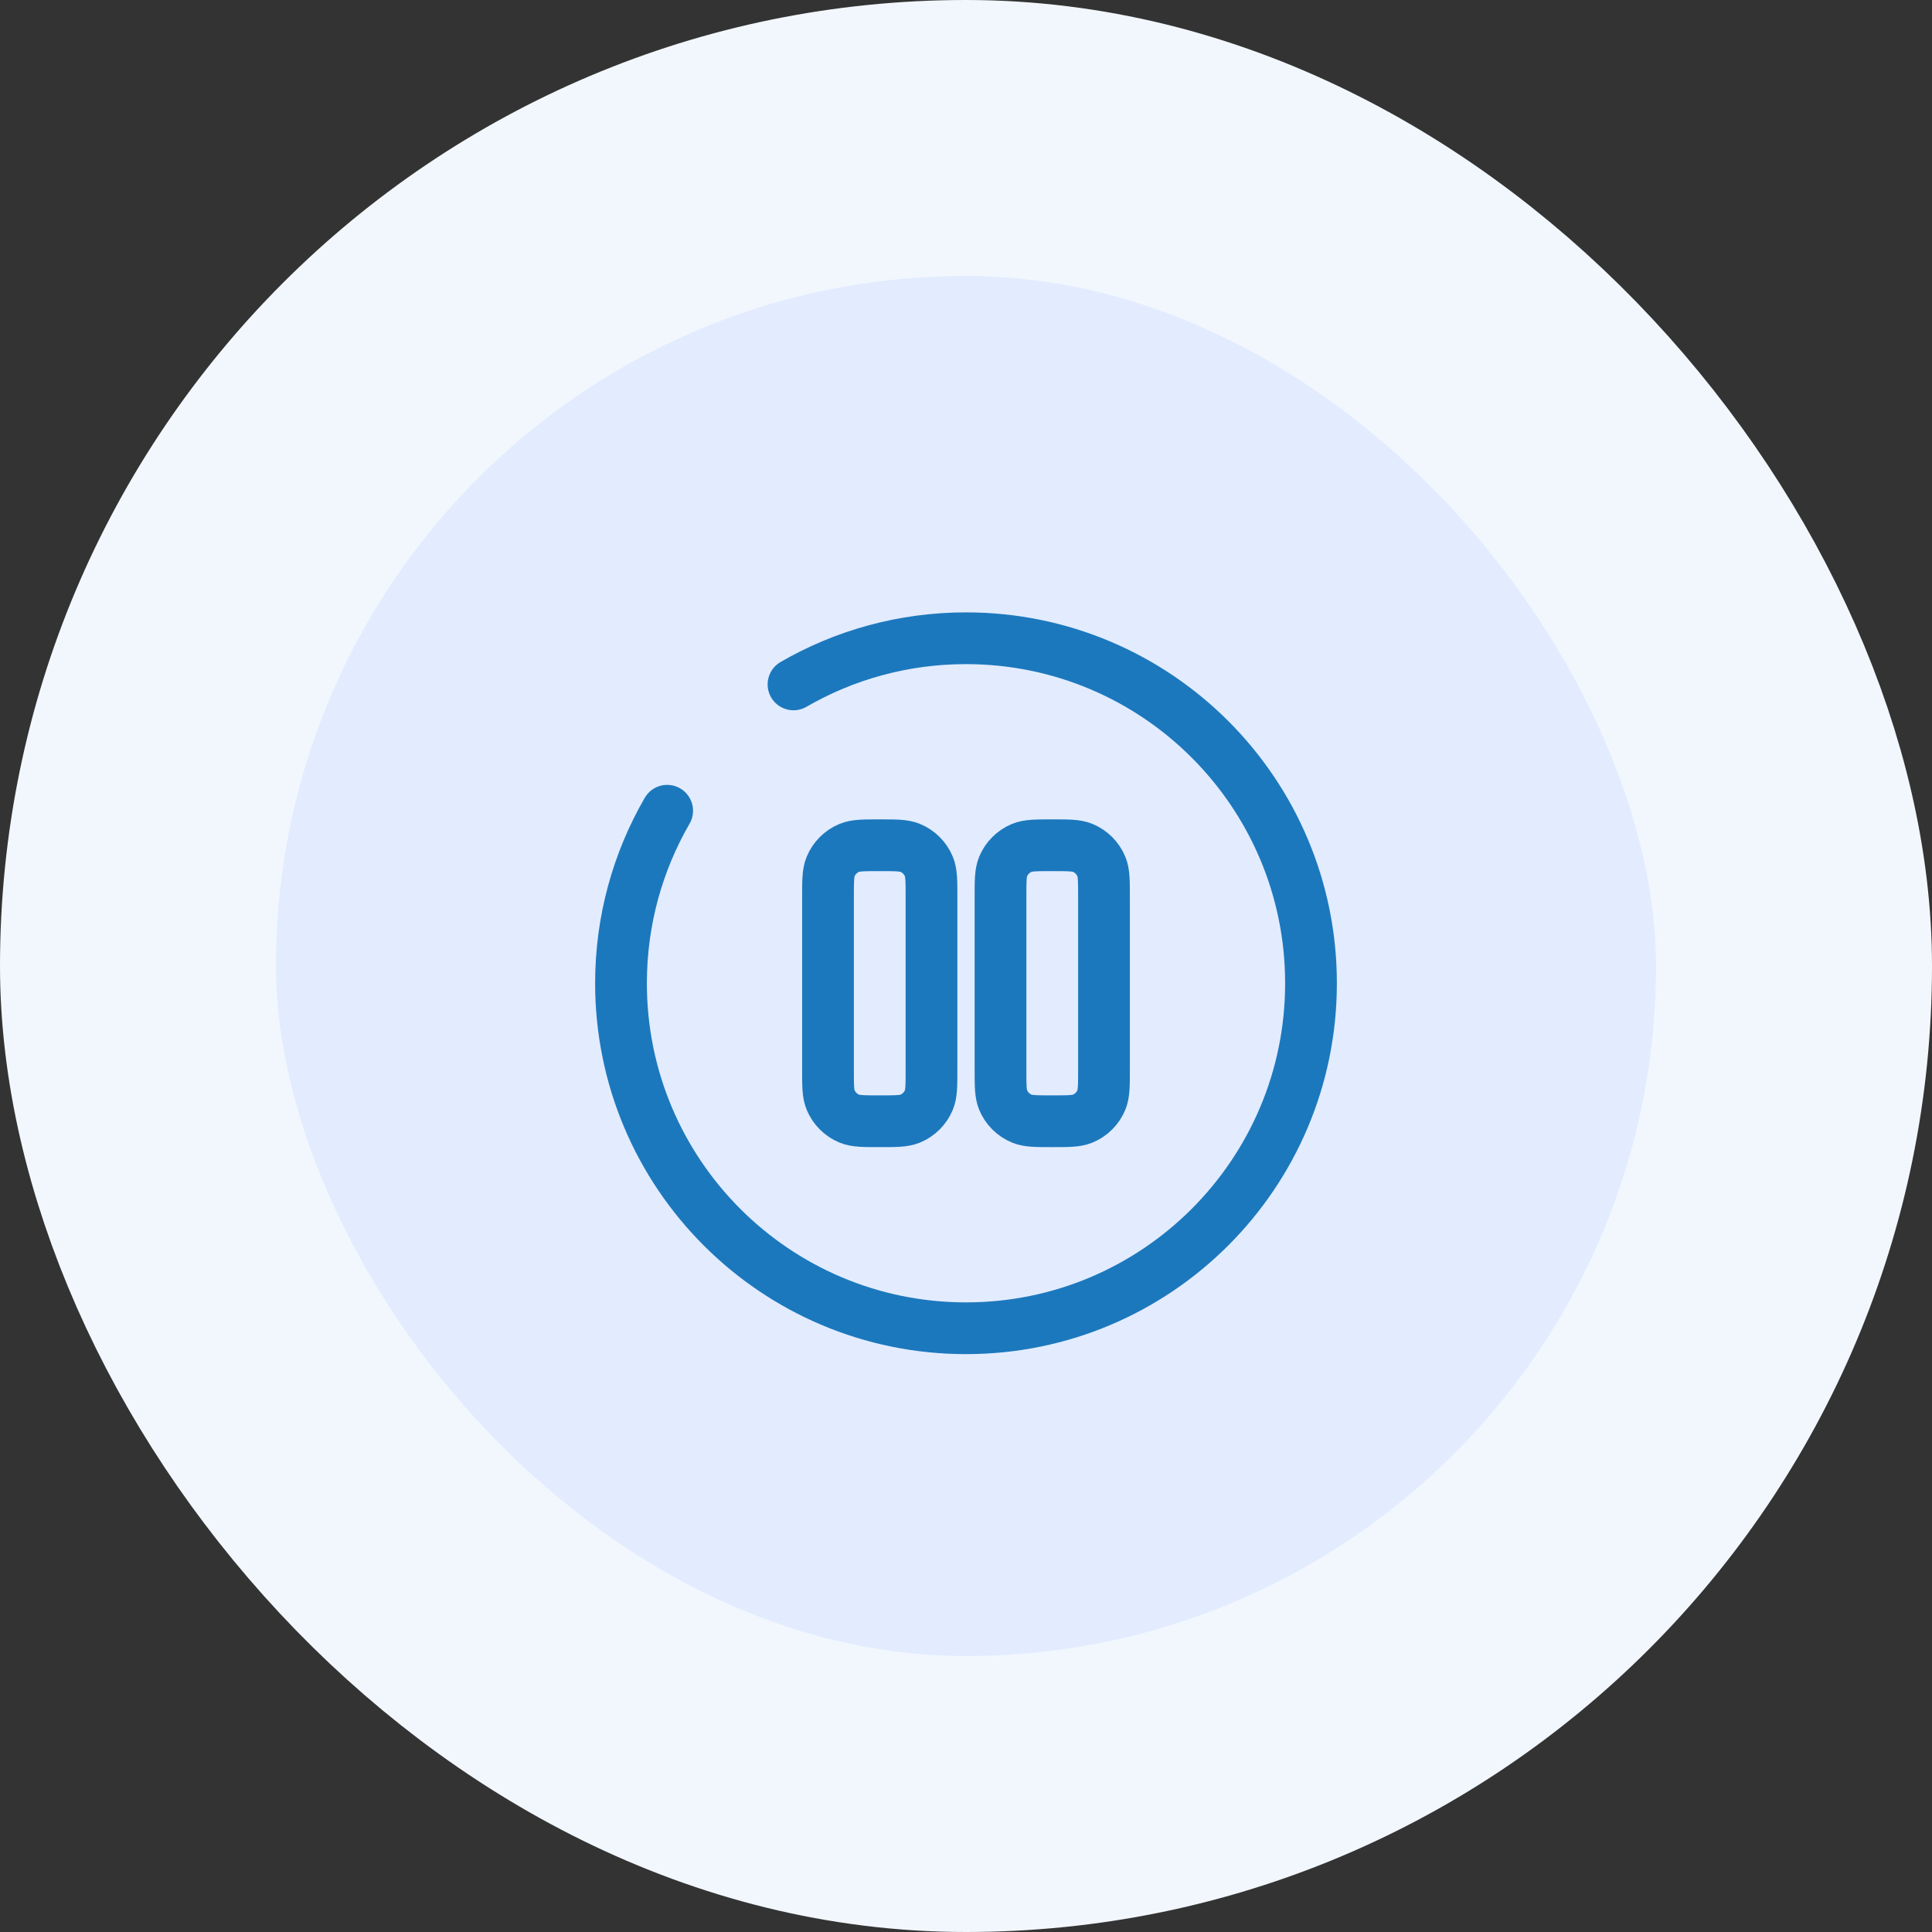 <svg width="56" height="56" viewBox="0 0 56 56" fill="none" xmlns="http://www.w3.org/2000/svg">
<rect x="0" y="0" width="56" height="56" fill="#333333" stroke="none"/>
<rect x="4" y="4" width="48" height="48" rx="24" fill="#E2ECFE"/>
<rect x="4" y="4" width="48" height="48" rx="24" stroke="#F2F7FE" stroke-width="8"/>
<g opacity="0.9">
<path d="M24 26C24 25.534 24 25.301 24.076 25.117C24.178 24.872 24.372 24.678 24.617 24.576C24.801 24.5 25.034 24.5 25.5 24.5C25.966 24.5 26.199 24.5 26.383 24.576C26.628 24.678 26.822 24.872 26.924 25.117C27 25.301 27 25.534 27 26V31C27 31.466 27 31.699 26.924 31.883C26.822 32.128 26.628 32.322 26.383 32.424C26.199 32.5 25.966 32.5 25.5 32.5C25.034 32.5 24.801 32.5 24.617 32.424C24.372 32.322 24.178 32.128 24.076 31.883C24 31.699 24 31.466 24 31V26Z" stroke="#076BB6" stroke-width="1.5"/>
<path d="M29 26C29 25.534 29 25.301 29.076 25.117C29.178 24.872 29.372 24.678 29.617 24.576C29.801 24.5 30.034 24.5 30.5 24.5C30.966 24.5 31.199 24.5 31.383 24.576C31.628 24.678 31.822 24.872 31.924 25.117C32 25.301 32 25.534 32 26V31C32 31.466 32 31.699 31.924 31.883C31.822 32.128 31.628 32.322 31.383 32.424C31.199 32.5 30.966 32.5 30.5 32.5C30.034 32.5 29.801 32.5 29.617 32.424C29.372 32.322 29.178 32.128 29.076 31.883C29 31.699 29 31.466 29 31V26Z" stroke="#076BB6" stroke-width="1.5"/>
<path d="M23 19.838C24.471 18.987 26.179 18.5 28 18.5C33.523 18.5 38 22.977 38 28.5C38 34.023 33.523 38.5 28 38.5C22.477 38.5 18 34.023 18 28.5C18 26.679 18.487 24.971 19.338 23.5" stroke="#076BB6" stroke-width="1.5" stroke-linecap="round"/>
</g>
</svg>
